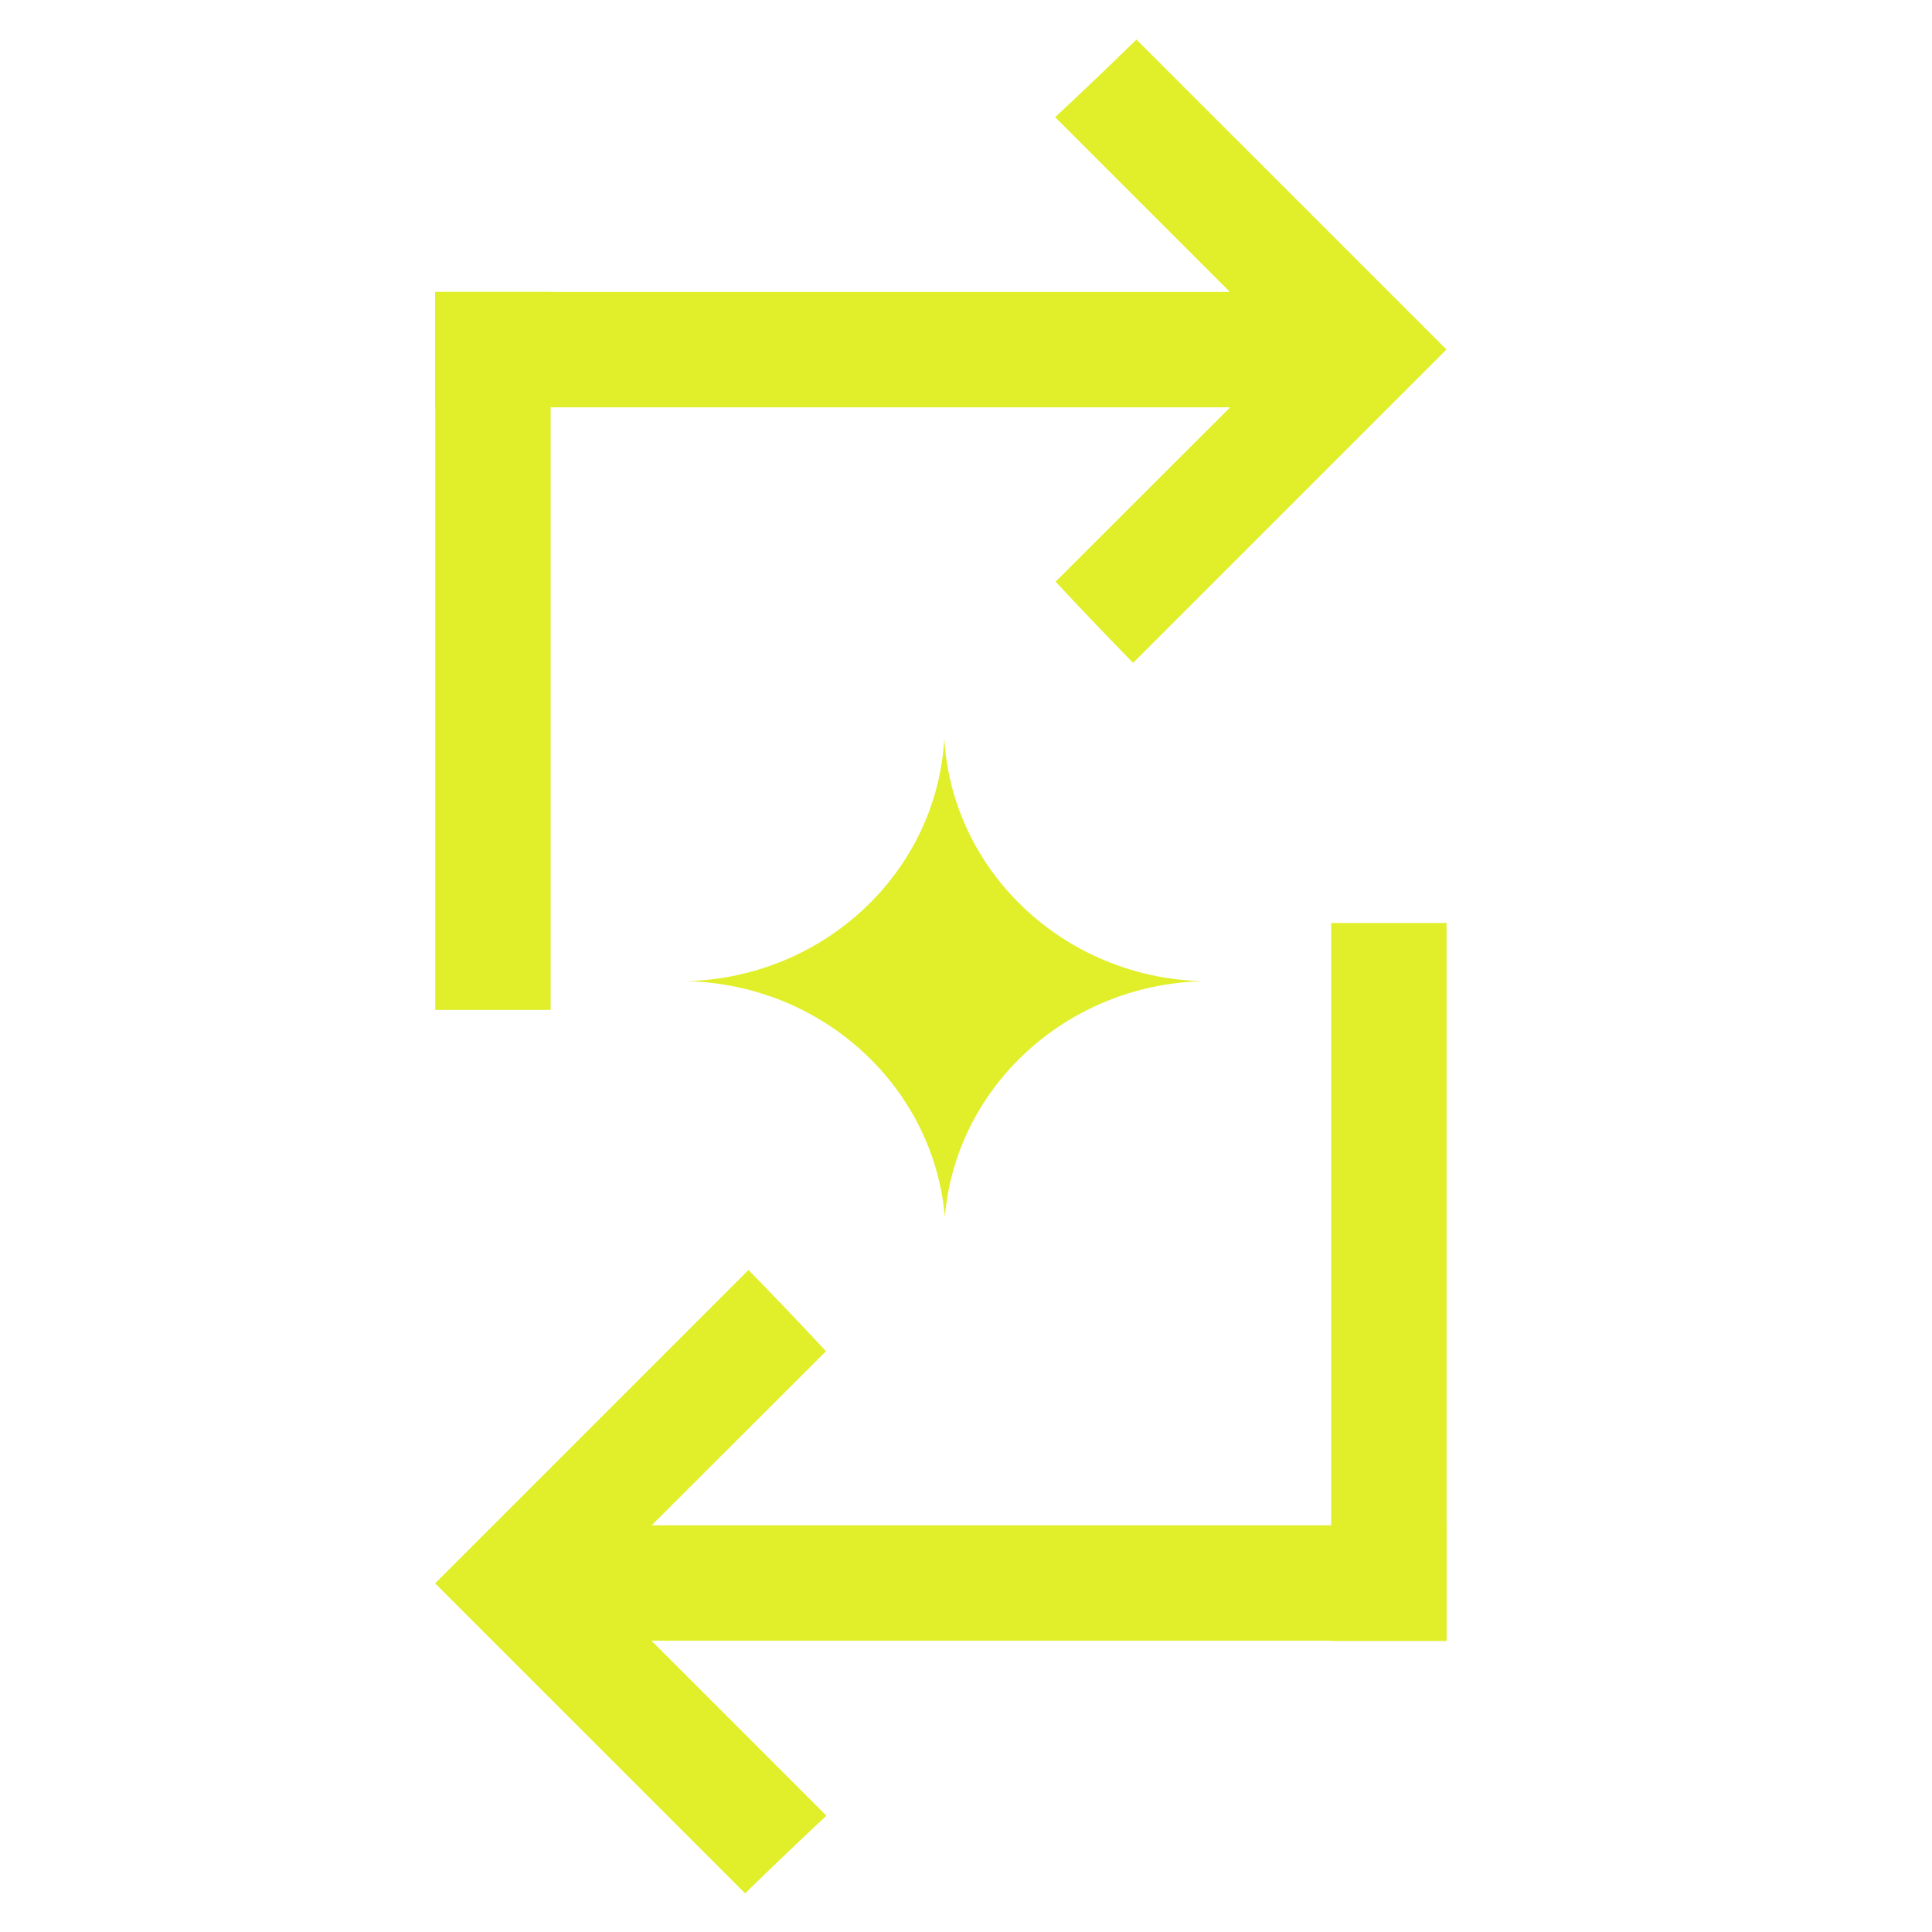 <svg width="105" height="105" viewBox="0 0 105 105" fill="none" xmlns="http://www.w3.org/2000/svg">
    <path d="M61.757 2.154a250.14 250.14 0 0 1-4.413 4.214l12.64 12.64-3.128 3.13-9.487 9.474a249.697 249.697 0 0 0 4.213 4.413l17.03-17.029L61.756 2.142v.012z" fill="#E0EF29"/>
    <path d="M70.734 15.867H23.648v6.27h47.086v-6.27z" fill="#E0EF29"/>
    <path d="M23.656 15.867v39.02h6.27v-39.02h-6.27zM40.503 102.894a247.864 247.864 0 0 1 4.413-4.214l-12.64-12.641 3.128-3.129 9.487-9.474a250.396 250.396 0 0 0-4.213-4.414l-17.03 17.03 16.855 16.854v-.012z" fill="#E0EF29"/>
    <path d="M78.617 82.897H31.53v6.271h47.086v-6.27z" fill="#E0EF29"/>
    <path d="M78.617 89.18V50.162h-6.27v39.02h6.27zM65.336 53.325c-7.38.202-13.389 5.754-13.985 12.806-.611-7.052-6.62-12.618-14.015-12.806 7.514-.216 13.583-5.97 13.985-13.194.418 7.224 6.5 12.993 14.015 13.194z" fill="#E0EF29"/>
</svg>
